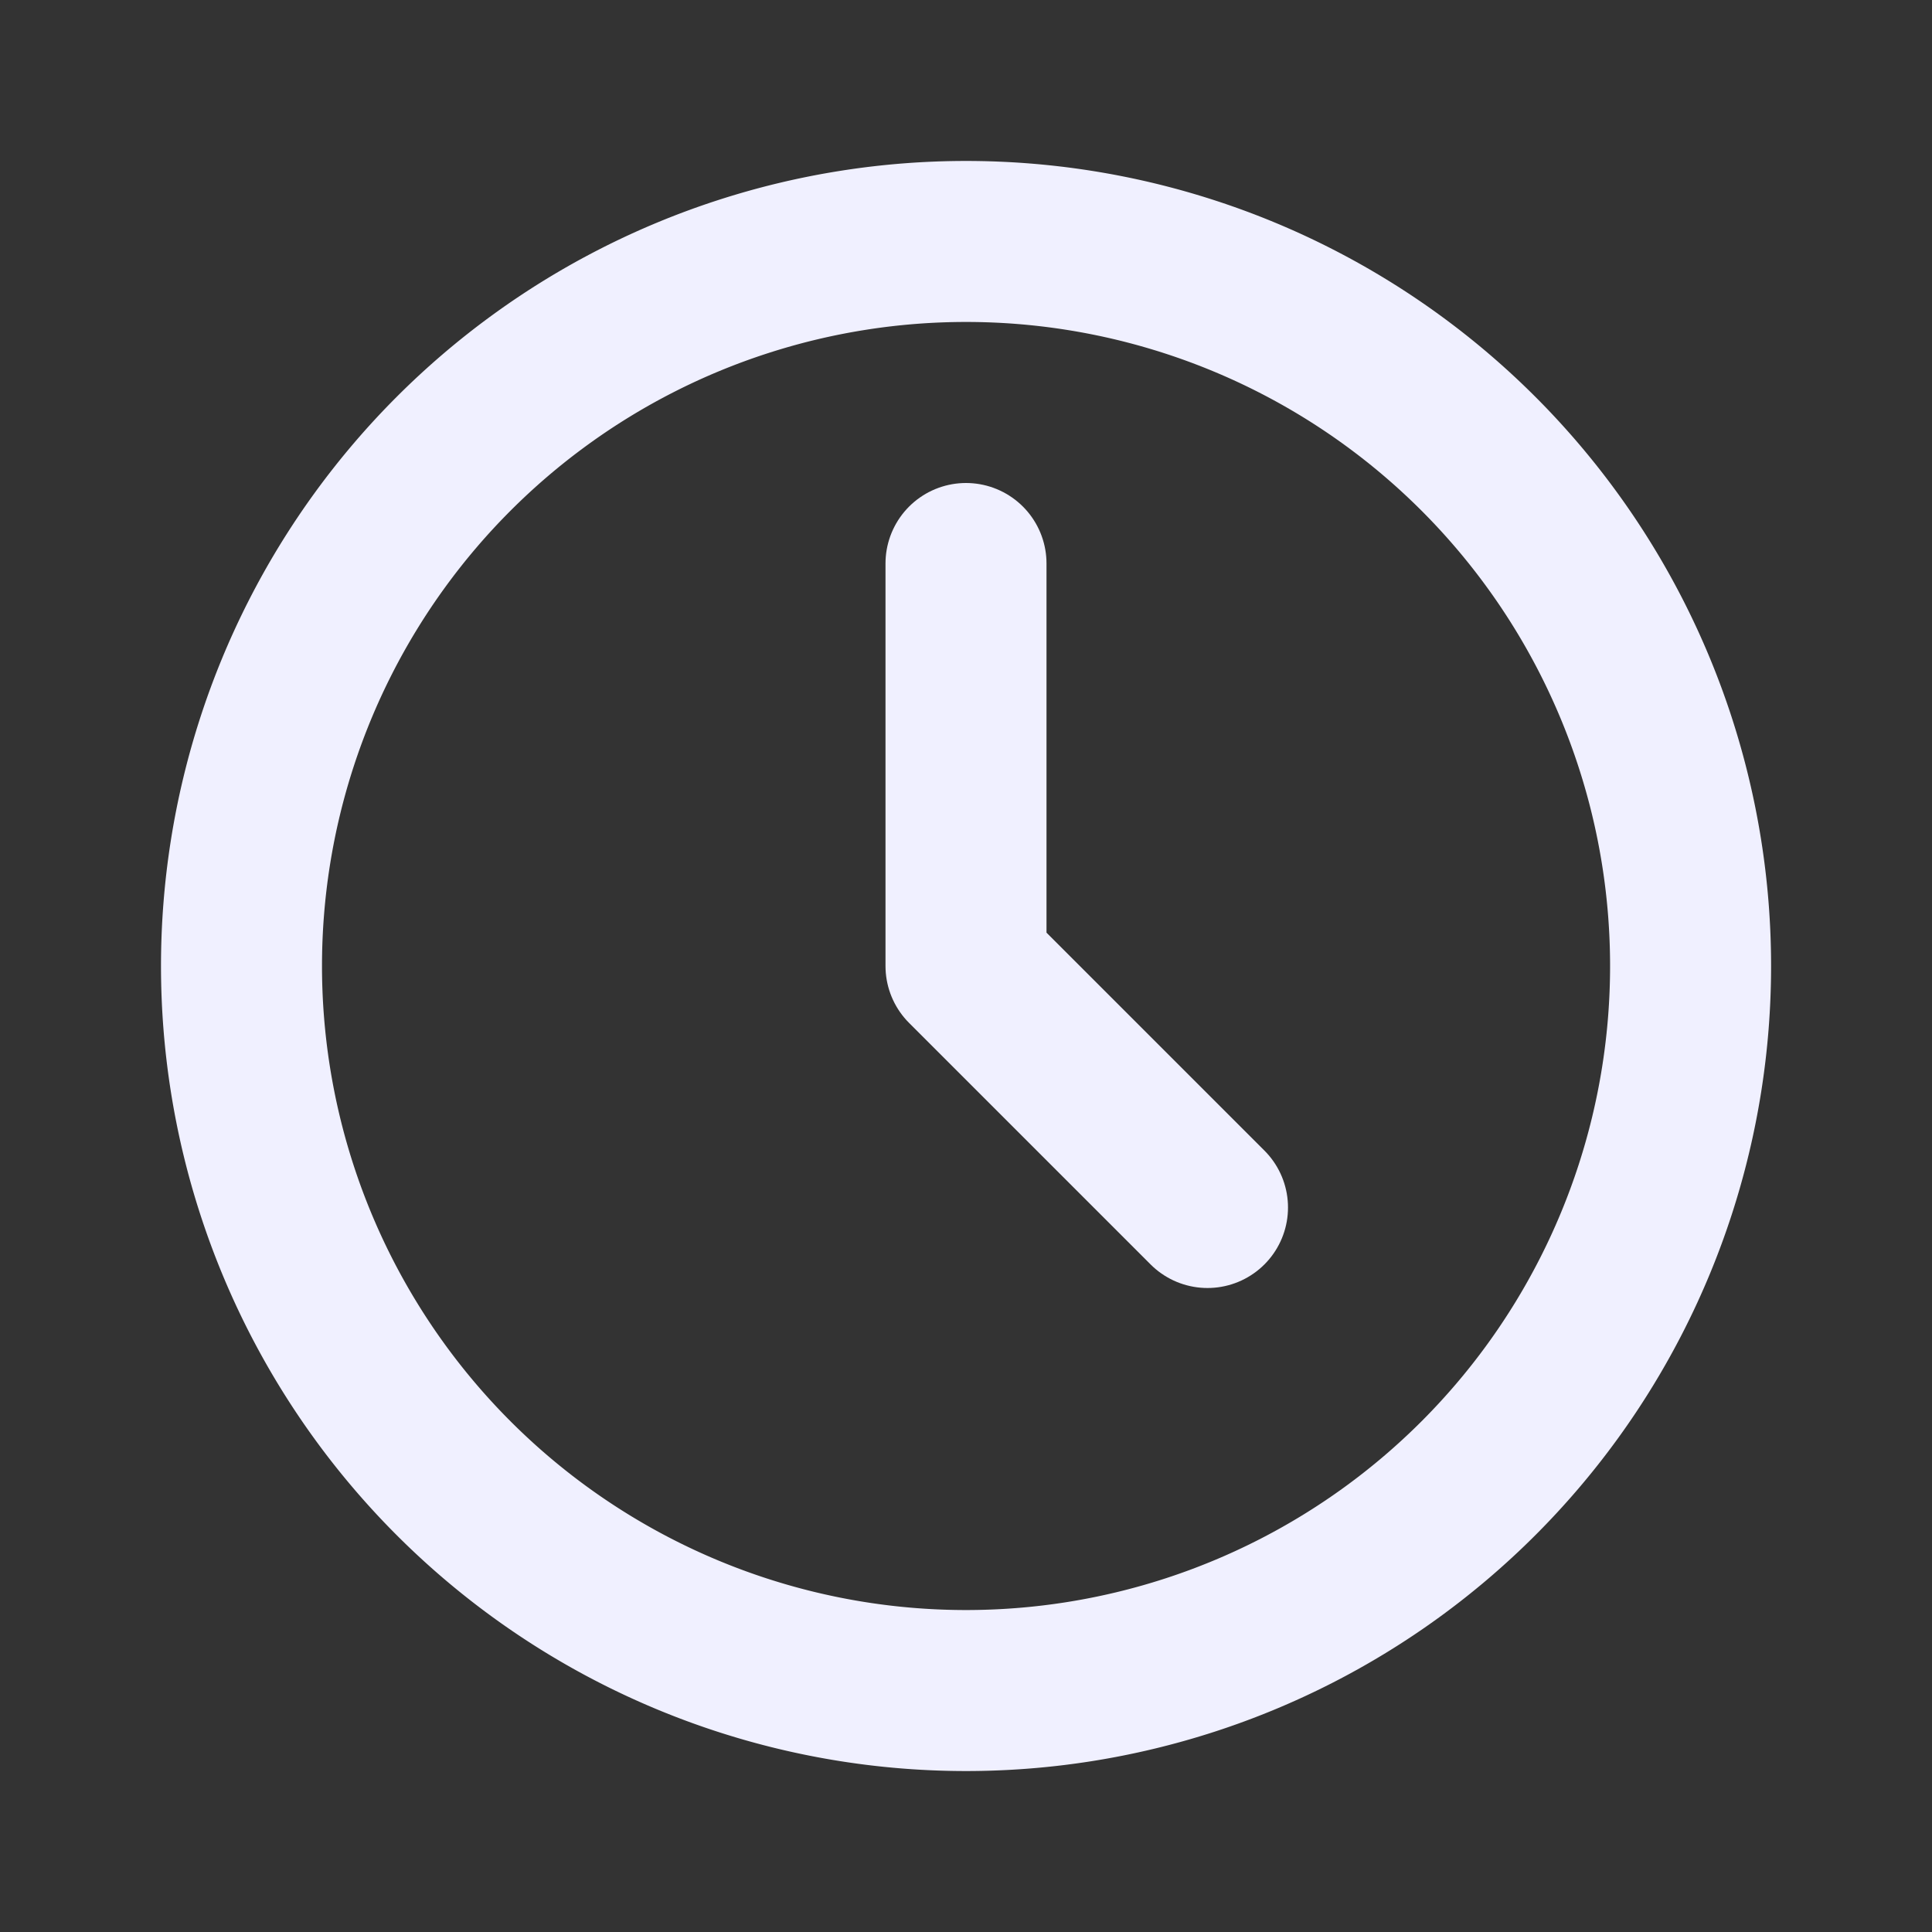 <svg width="24" height="24" fill="none" xmlns="http://www.w3.org/2000/svg"><rect width="100%" height="100%" fill="#333333" stroke="none"/><path d="M3 12a9 9 0 1 0 18.001 0A9 9 0 0 0 3 12z" stroke="#F0F0FF" stroke-width="2" stroke-linecap="round" stroke-linejoin="round"/><path d="M12 7v5l3 3" stroke="#F0F0FF" stroke-width="2" stroke-linecap="round" stroke-linejoin="round"/></svg>
